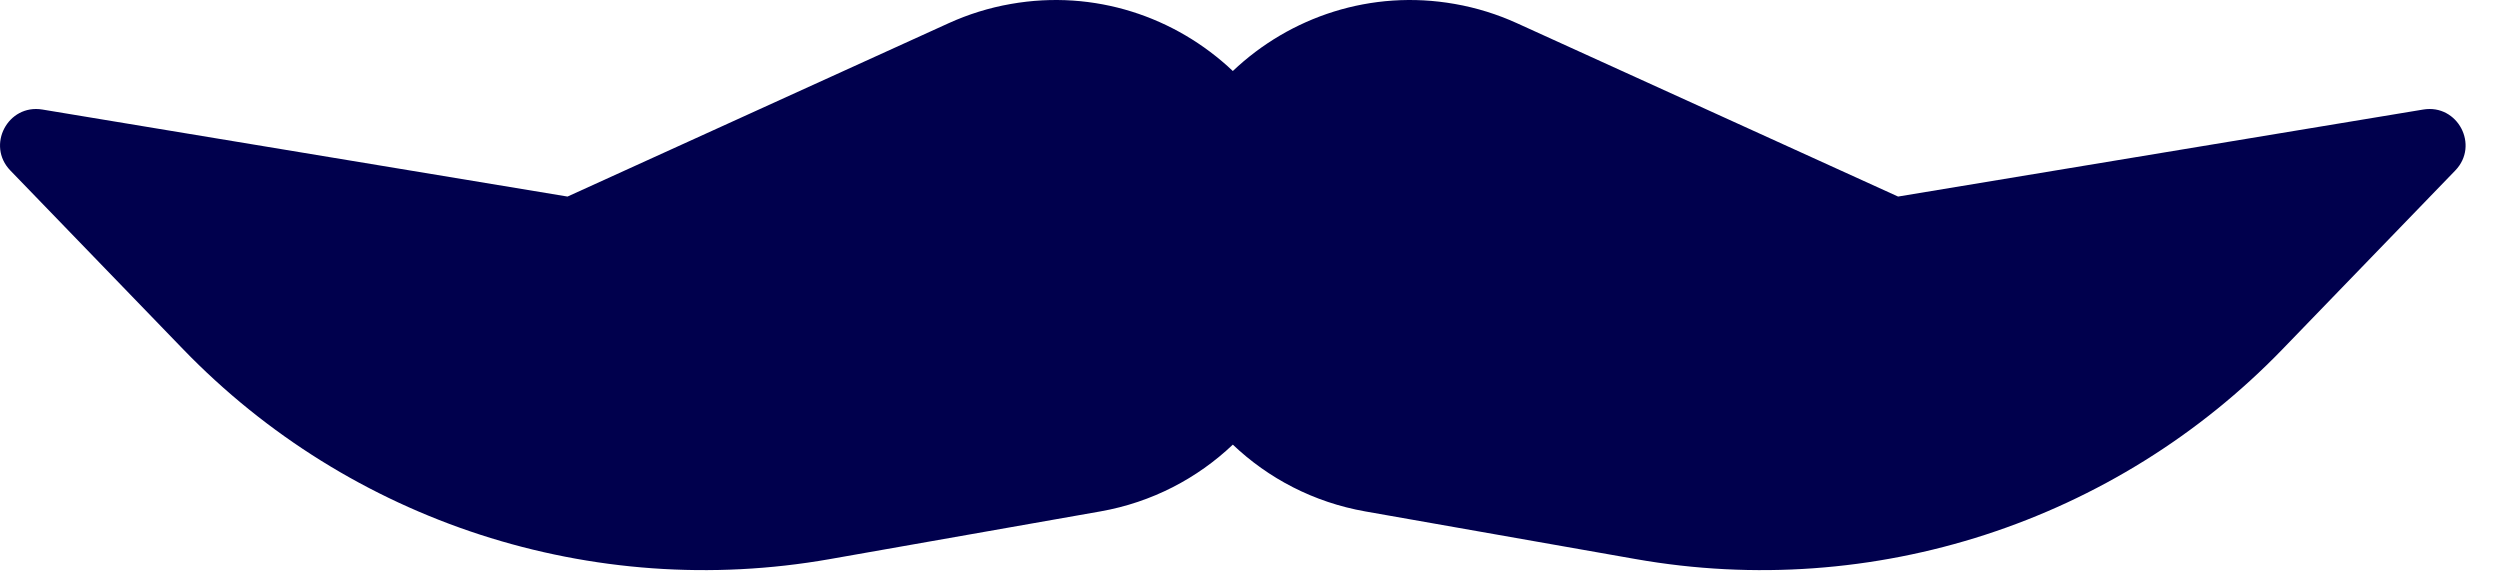 <?xml version="1.0" encoding="UTF-8"?>
<svg width="69px" height="16px" viewBox="0 0 69 16" version="1.1" xmlns="http://www.w3.org/2000/svg" xmlns:xlink="http://www.w3.org/1999/xlink">
    <title>facial hair/moustache-handlebar</title>
    <g id="Page-1" stroke="none" stroke-width="1" fill="none" fill-rule="evenodd">
        <g id="facial-hair/moustache-handlebar" transform="translate(-0, 0)" fill="#00004D">
            <path d="M66.883,3.023 L52.387,5.425 L41.865,0.639 C41.33,0.396 40.756,0.215 40.151,0.109 C37.843,-0.298 35.605,0.462 34.026,1.96 C32.446,0.462 30.208,-0.298 27.901,0.109 C27.295,0.215 26.721,0.396 26.186,0.639 L15.664,5.425 L1.168,3.023 C0.217,2.866 -0.385,4.011 0.285,4.705 L5.049,9.633 C9.667,14.413 16.358,16.586 22.904,15.431 L30.37,14.115 C31.797,13.863 33.048,13.201 34.026,12.272 C35.003,13.201 36.254,13.863 37.681,14.115 L45.148,15.431 C51.694,16.586 58.384,14.413 63.002,9.633 L67.766,4.705 C68.436,4.011 67.834,2.866 66.883,3.023" id="moustache-handlebar"></path>
        </g>
    </g>
</svg>